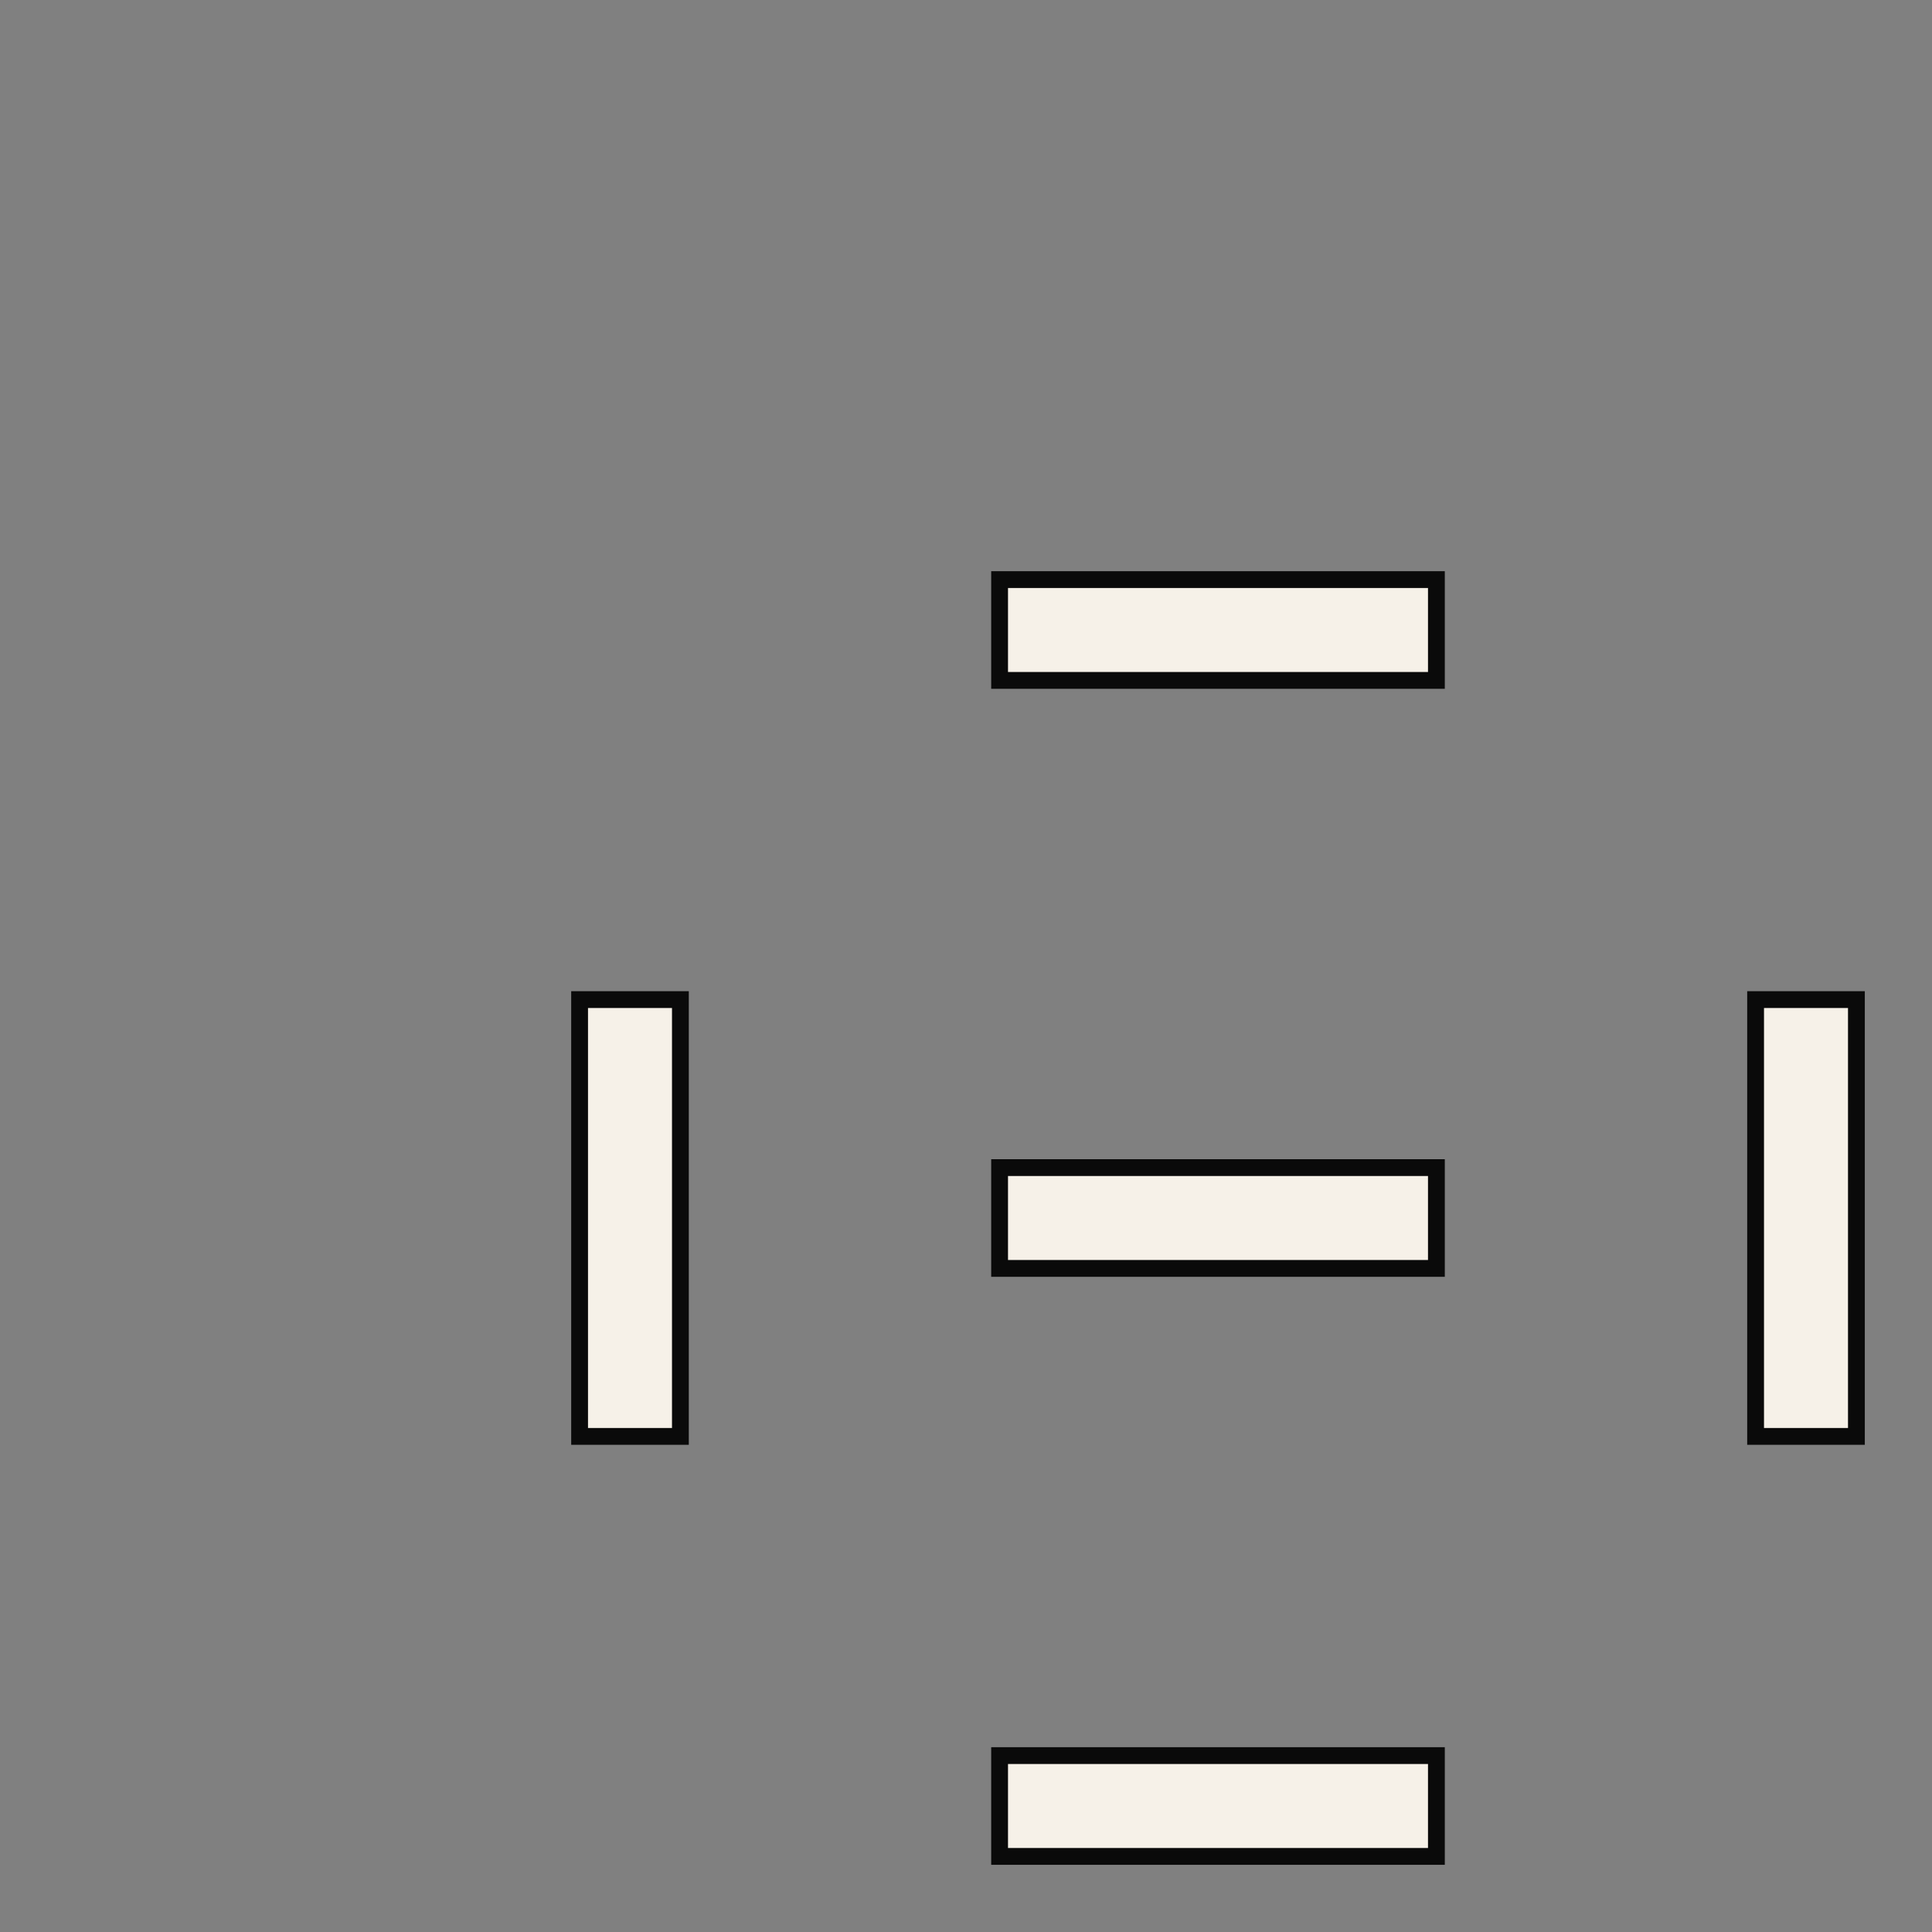 <svg width="23" height="23" viewBox="0 0 23 23" fill="none" xmlns="http://www.w3.org/2000/svg">
<rect x="0" y="0" width="23" height="23" fill="#808080" stroke="none"/>
<path d="M7 11.9H6.9V12V17V17.1H7H8H8.1V17V12V11.9H8H7ZM11.9 22V22.1H12H17H17.1V22V21V20.9H17H12H11.9V21V22ZM21 11.9H20.9V12V17V17.1H21H22H22.1V17V12V11.9H22H21ZM11.9 8V8.1H12L17 8.1H17.1V8V7V6.9L17 6.9L12 6.9L11.9 6.9V7V8ZM11.9 15V15.1H12H17H17.1V15V14V13.9H17H12H11.9V14V15Z" fill="#F6F1E8" stroke="#0A0A0A" stroke-width="0.2"/>
</svg>
